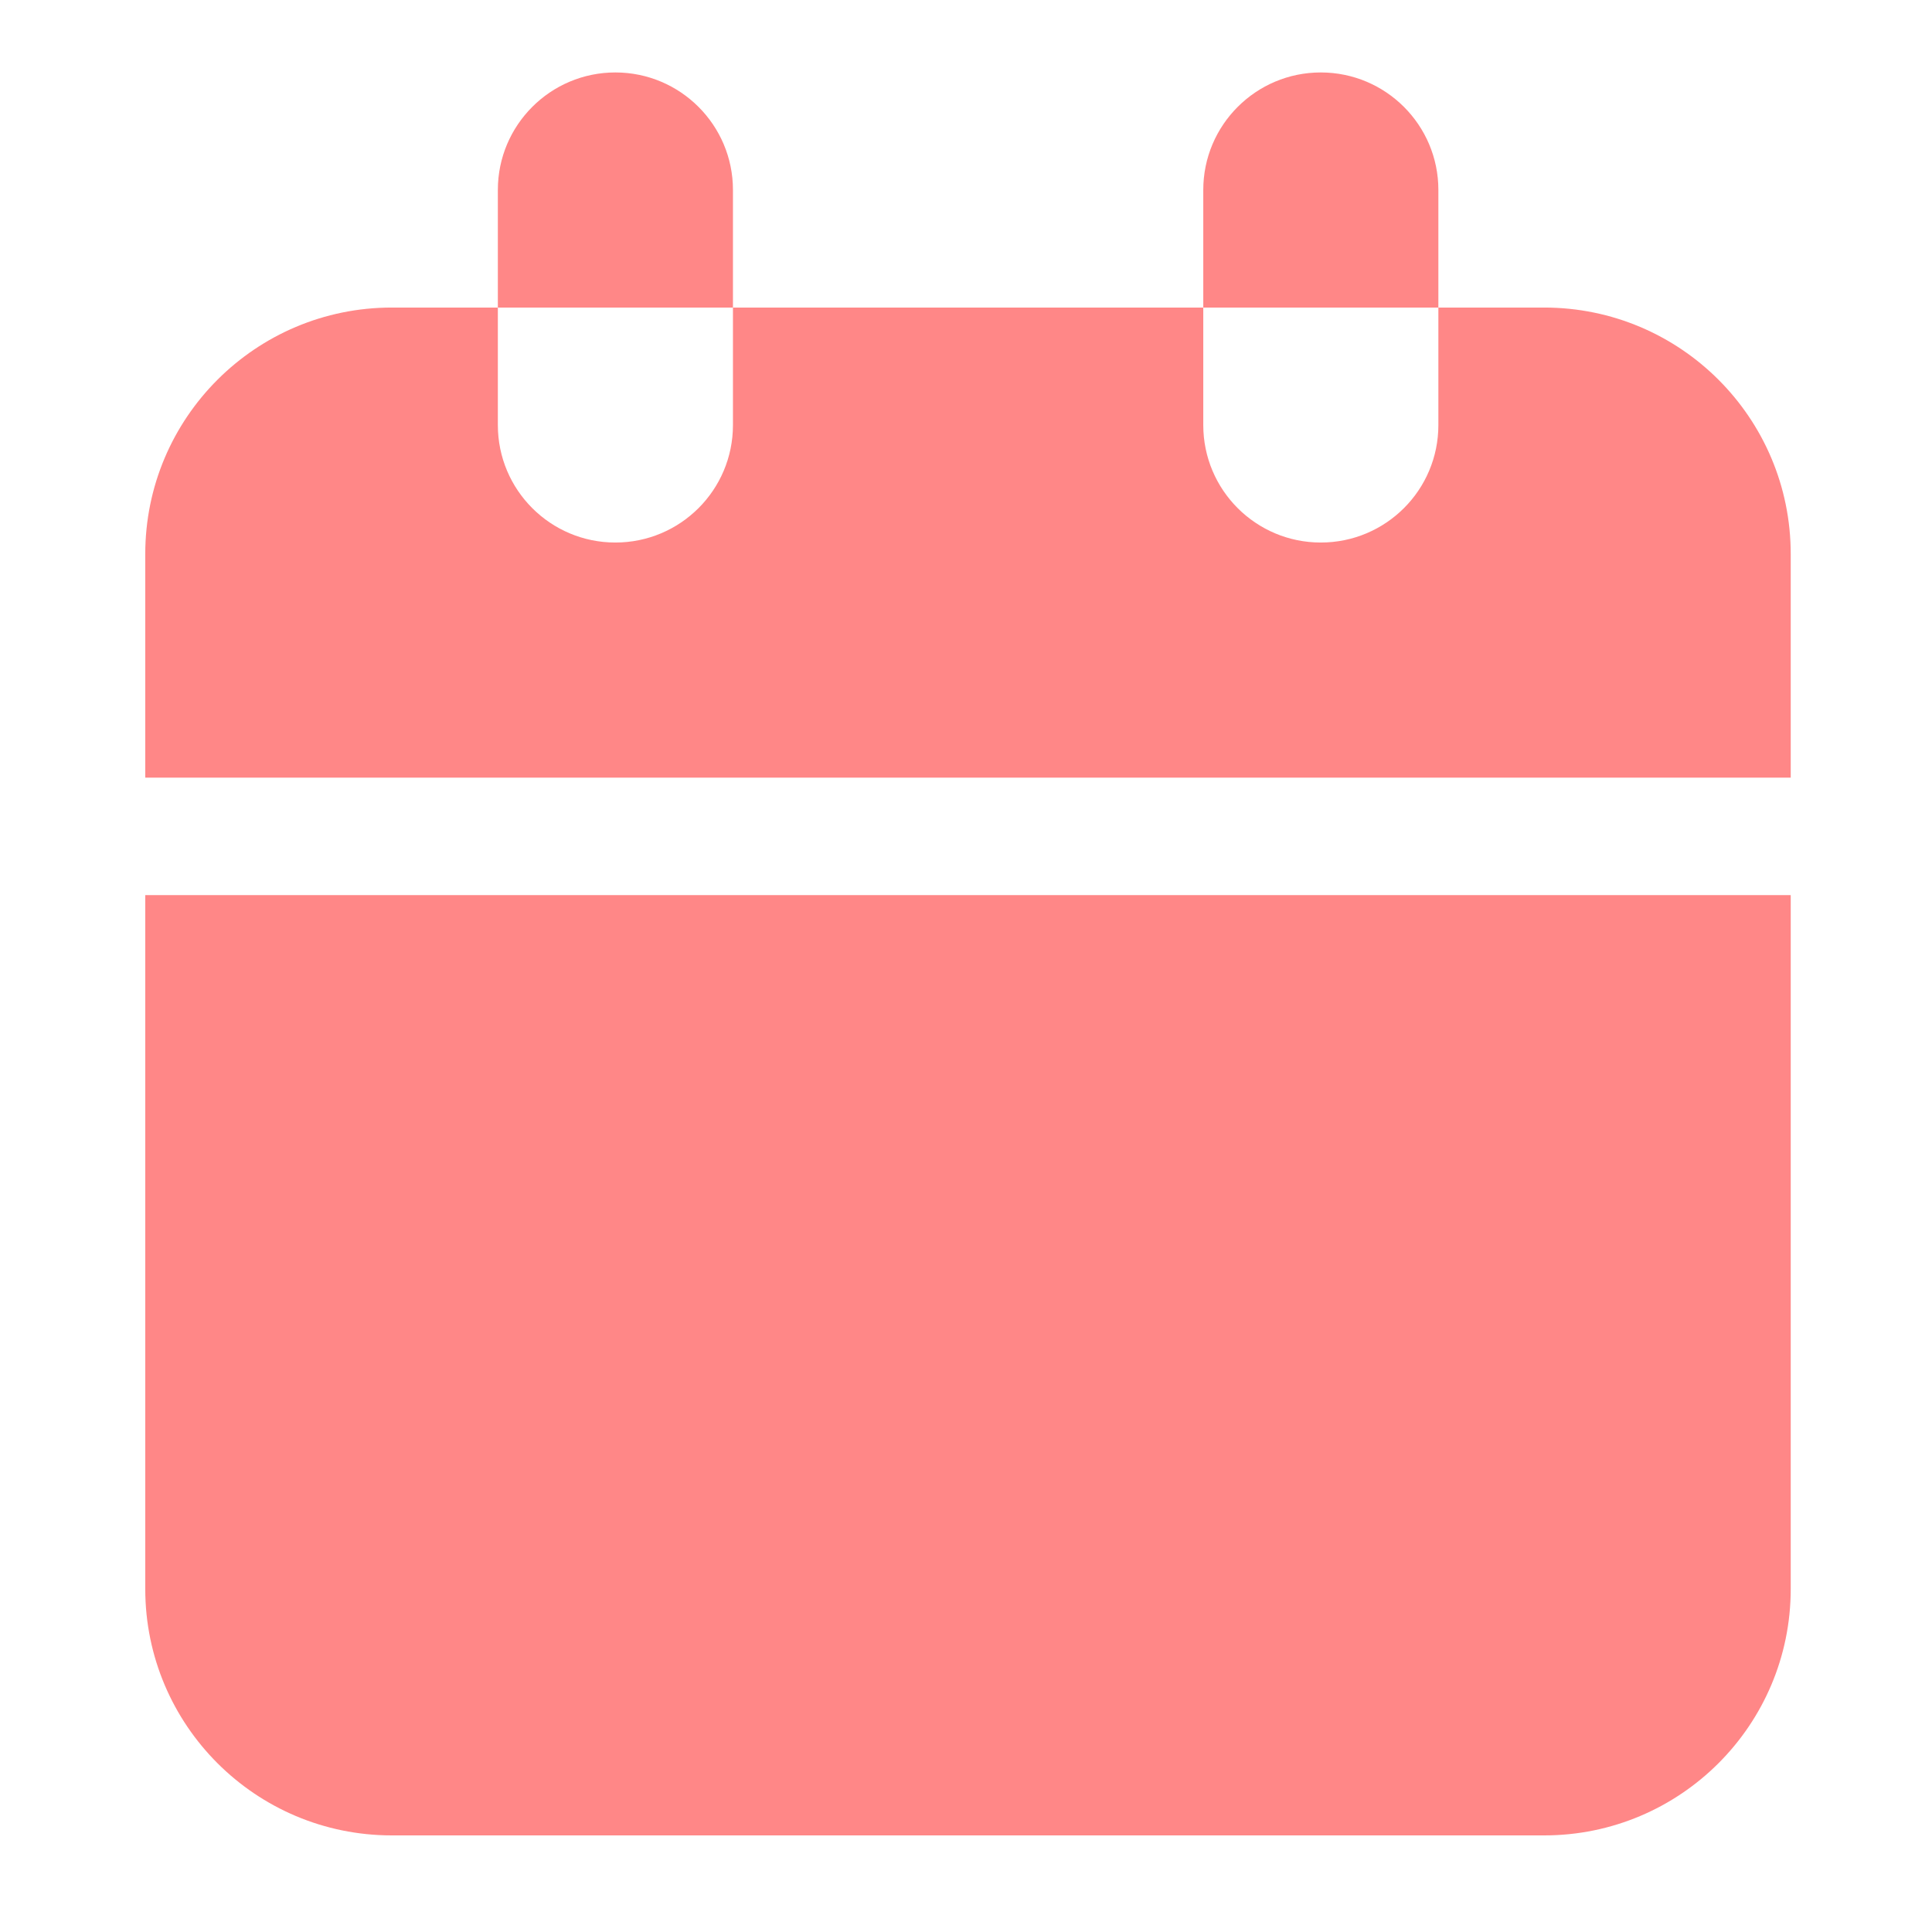 <svg width="16" height="16" viewBox="0 0 16 16" fill="none" xmlns="http://www.w3.org/2000/svg">
<path fill-rule="evenodd" clip-rule="evenodd" d="M4.123 1.573C4.123 1.036 4.559 0.6 5.096 0.6C5.634 0.6 6.07 1.036 6.07 1.573V2.547H4.123V1.573ZM11.912 2.547H12.788C13.916 2.547 14.83 3.461 14.83 4.588V6.44H1.203V4.588C1.203 3.461 2.117 2.547 3.245 2.547H4.123V3.52C4.123 4.058 4.559 4.493 5.096 4.493C5.634 4.493 6.07 4.058 6.07 3.52V2.547H9.965V3.52C9.965 4.058 10.401 4.493 10.938 4.493C11.476 4.493 11.912 4.058 11.912 3.52V2.547ZM11.912 2.547H9.965V1.573C9.965 1.036 10.401 0.6 10.938 0.6C11.476 0.6 11.912 1.036 11.912 1.573V2.547ZM14.83 7.413H1.203V13.159C1.203 14.286 2.117 15.2 3.245 15.2H12.788C13.916 15.2 14.83 14.286 14.83 13.159V7.413Z" fill="#FF8787"/>
</svg>
